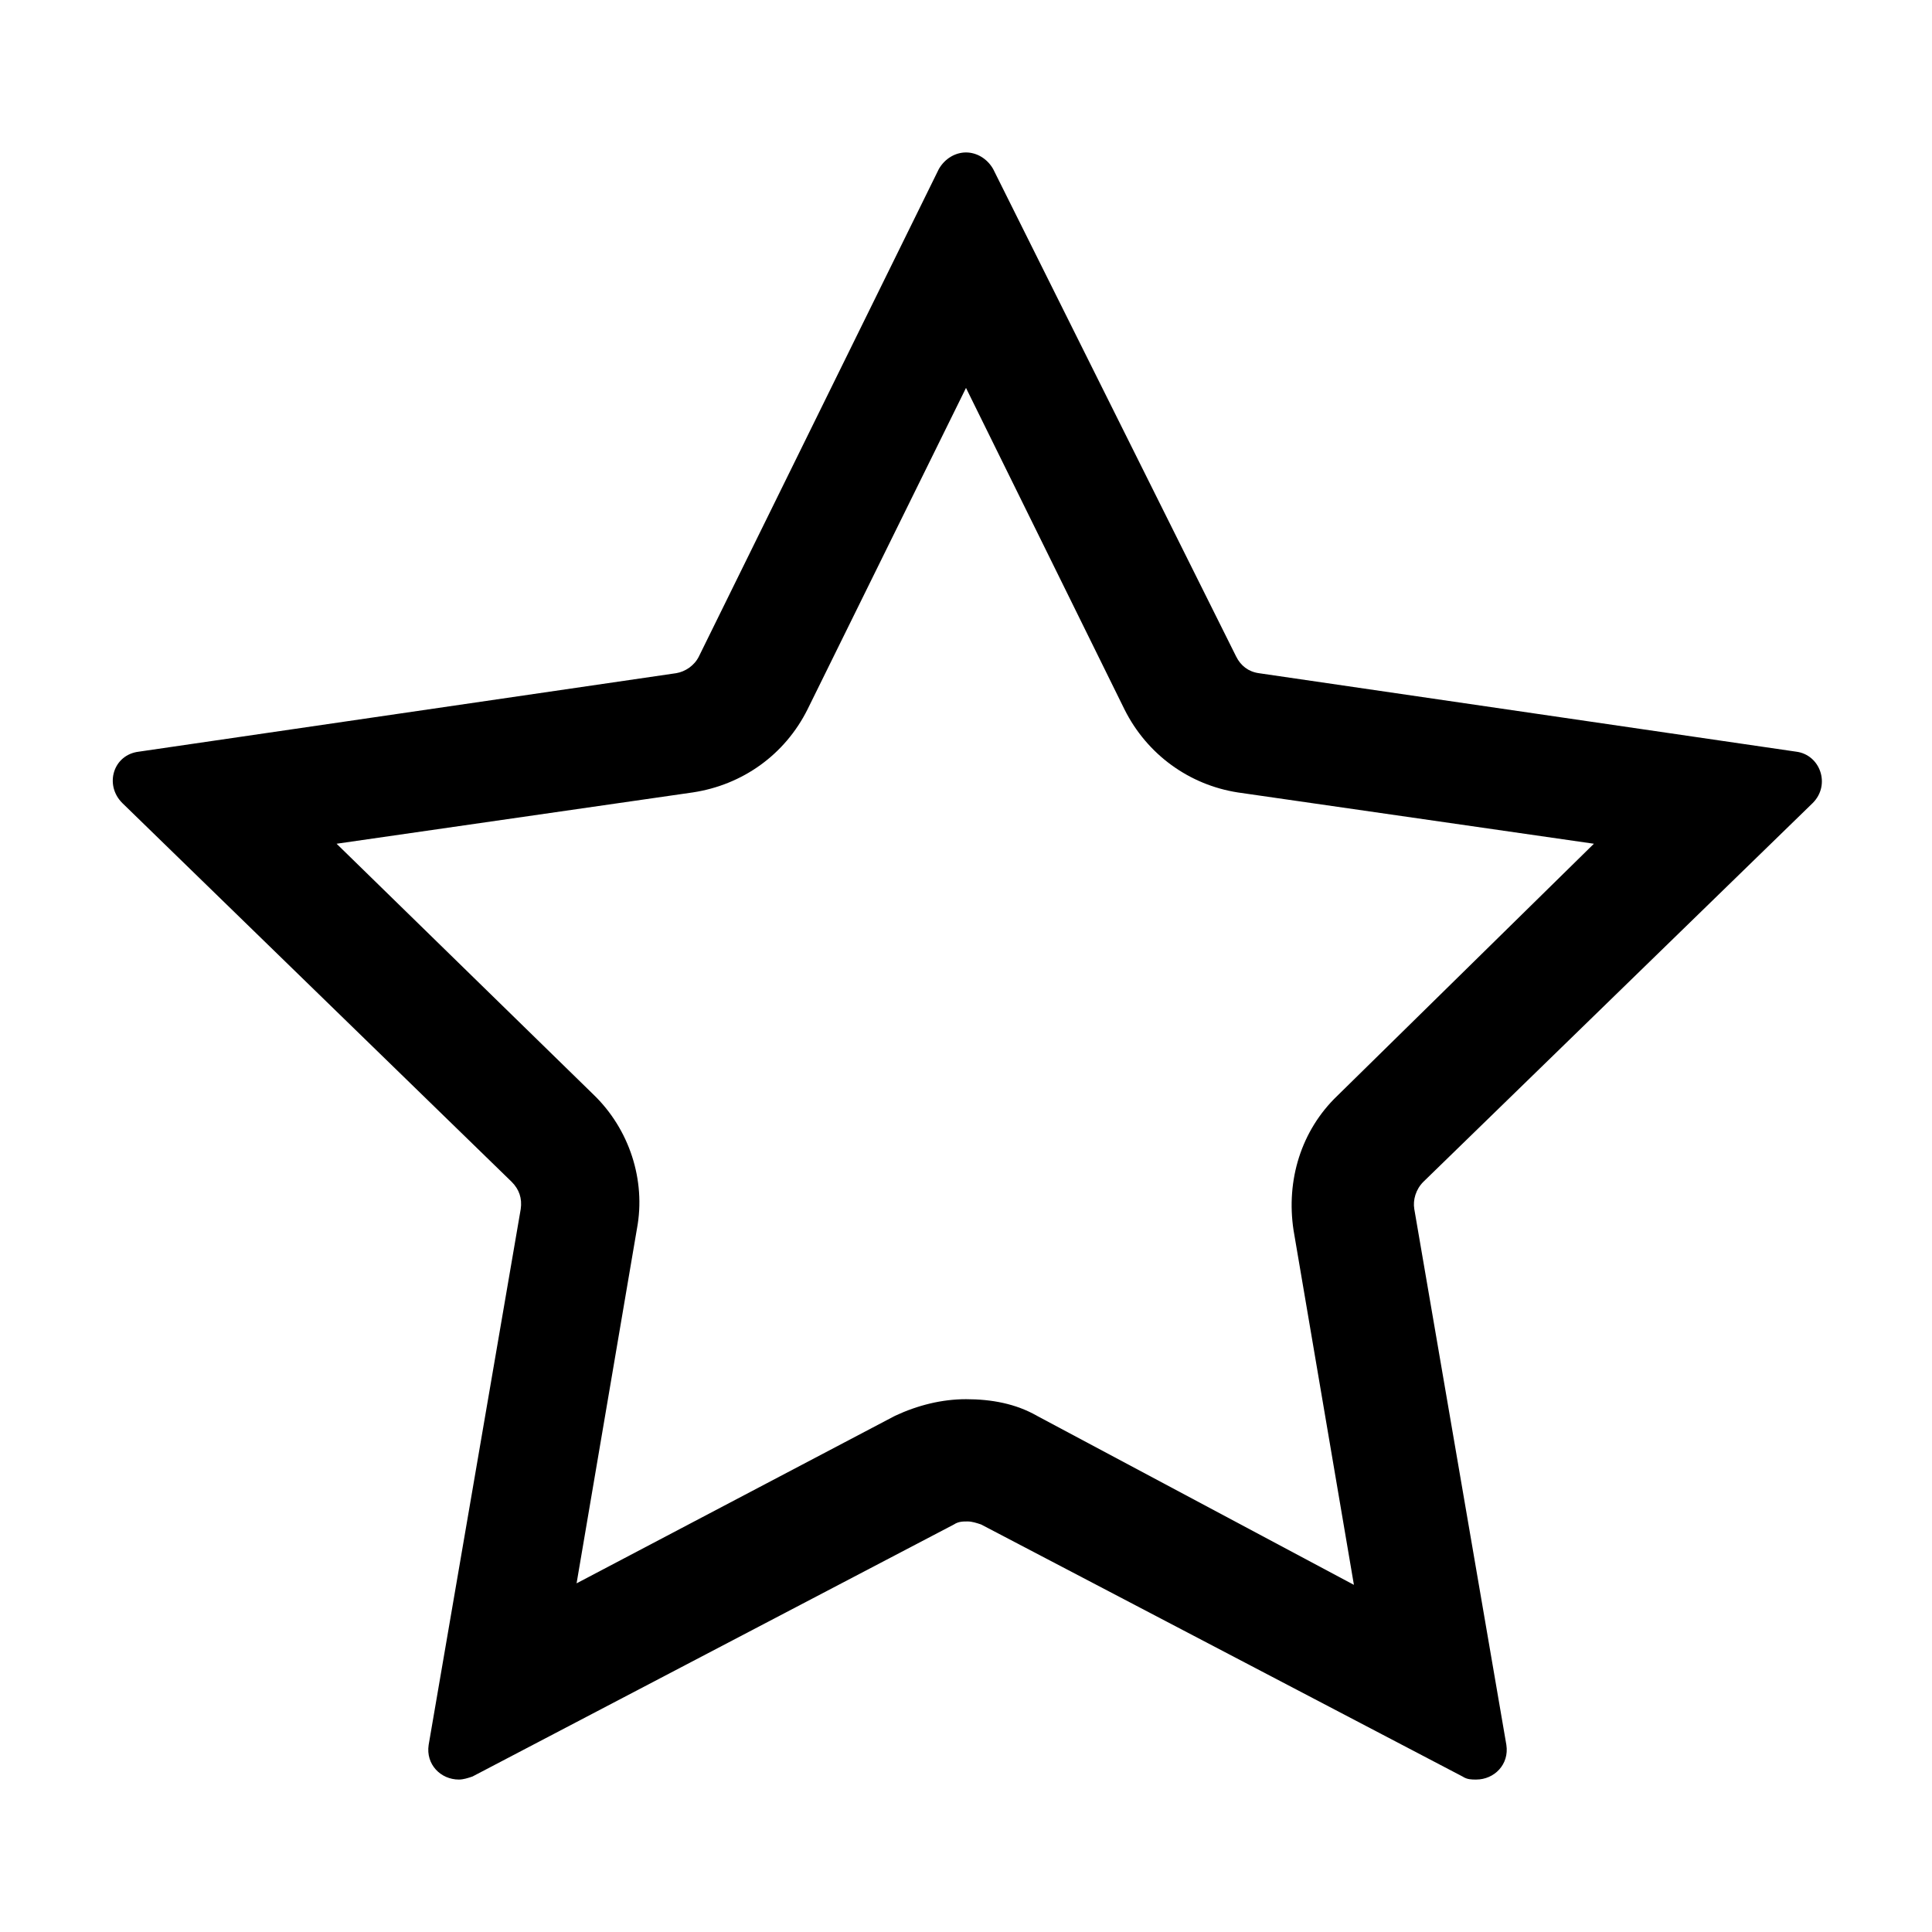 <?xml version="1.0" standalone="no"?><!DOCTYPE svg PUBLIC "-//W3C//DTD SVG 1.1//EN" "http://www.w3.org/Graphics/SVG/1.1/DTD/svg11.dtd"><svg t="1505720863209" class="icon" style="" viewBox="0 0 1024 1024" version="1.1" xmlns="http://www.w3.org/2000/svg" p-id="3395" xmlns:xlink="http://www.w3.org/1999/xlink" width="200" height="200"><defs><style type="text/css"></style></defs><path d="M512 205.6L596 376c12 24 34.4 40 60 44l188.8 27.2-136 133.6c-19.2 18.4-27.2 44.8-23.2 71.2l32 188-168-89.6c-11.2-6.4-24-8.8-37.6-8.8-12.8 0-25.6 3.2-37.6 8.8l-168.8 88.8 32-188c4.8-25.6-4-52.8-23.2-71.2l-136-132.8 188.8-27.2C393.6 416 416 400 428 376L512 205.6m0-124.8c-5.6 0-11.2 3.2-14.4 8.8L370.4 348c-2.4 4.8-7.2 8-12 8.8L73.6 398.4c-13.6 1.6-18.4 17.6-8.8 27.2l206.4 200.8c4 4 5.6 8.8 4.8 14.4l-48.8 284c-1.6 10.4 6.4 18.4 16 18.4 2.4 0 4.8-0.8 7.2-1.6L505.6 808c2.4-1.6 4.8-1.6 7.2-1.6s4.8 0.8 7.2 1.6l255.2 133.6c2.4 1.6 4.8 1.6 7.2 1.6 9.6 0 17.6-8 16-18.4l-48.8-284c-0.8-4.8 0.8-10.4 4.8-14.4l206.4-200.8c9.6-9.6 4-25.6-8.8-27.2l-284.8-41.6c-5.6-0.8-9.6-4-12-8.8L526.4 89.6c-3.2-5.6-8.8-8.8-14.4-8.8z" p-id="3396"></path></svg>